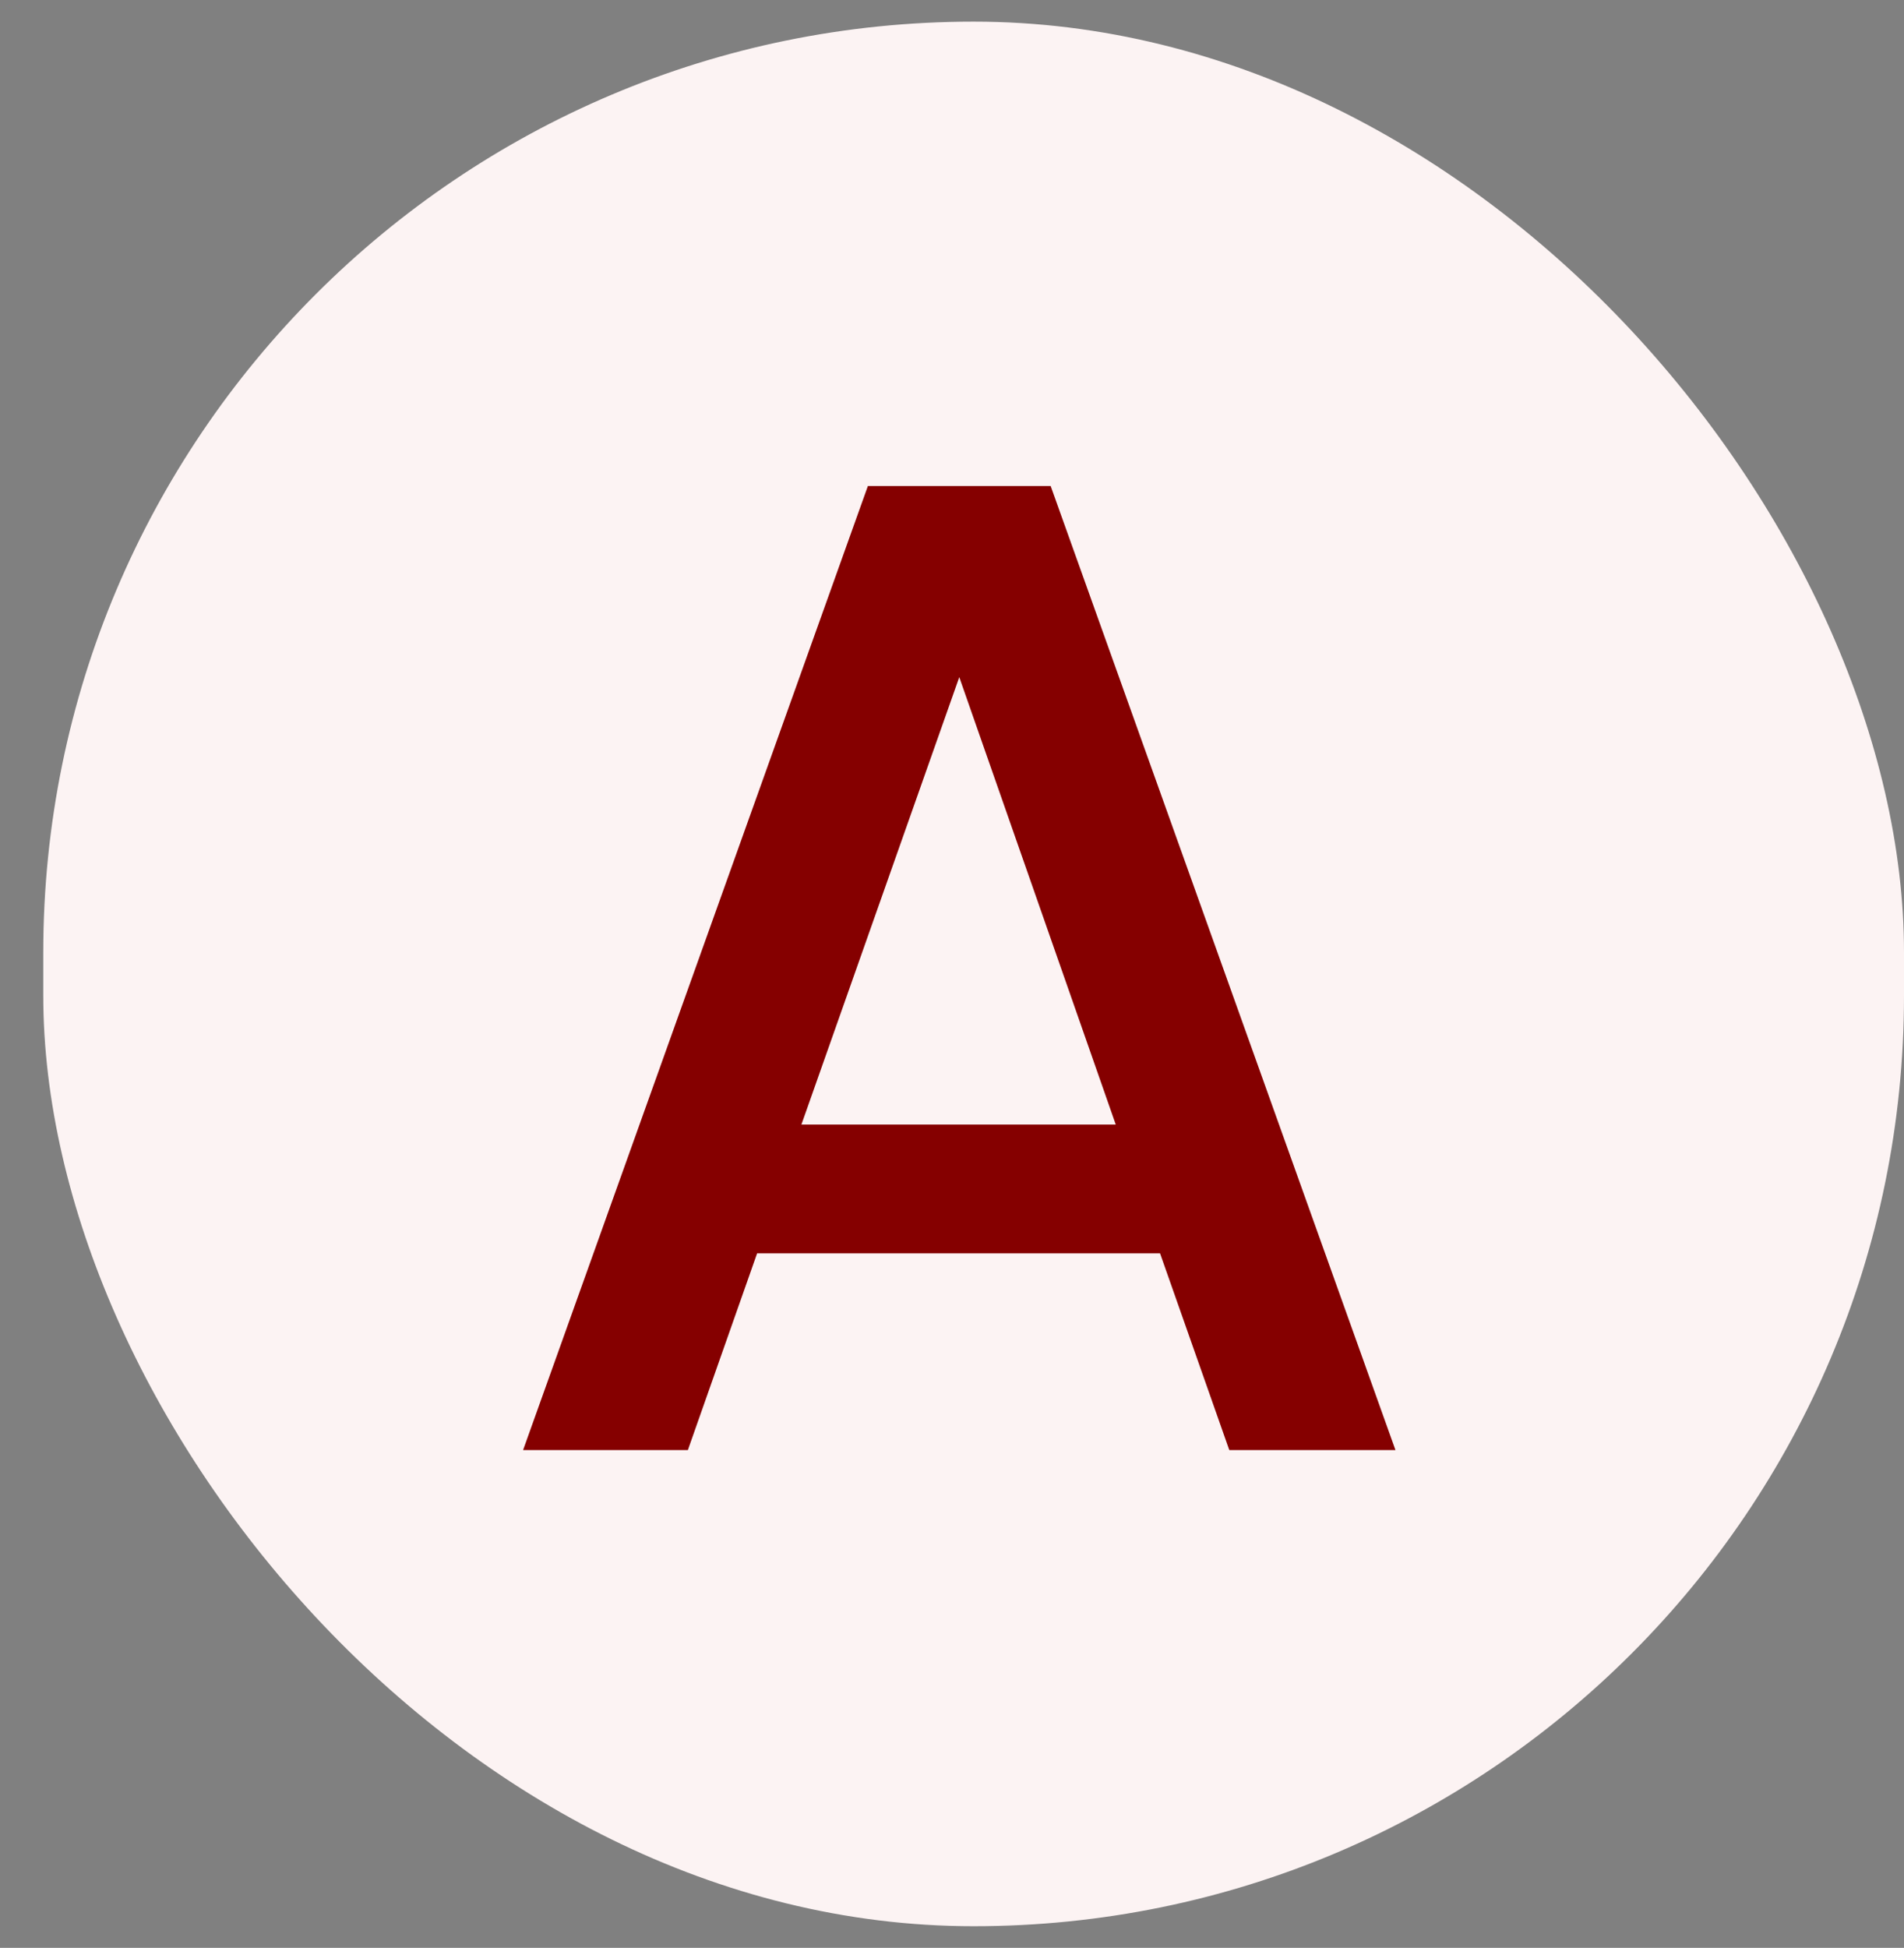 <svg width="44" height="45" viewBox="0 0 44 45" fill="none" xmlns="http://www.w3.org/2000/svg">
<rect x="0" y="0" width="44" height="45" fill="#808080" stroke="none"/>
<rect x="1" y="0.5" width="43" height="44" rx="21.5" fill="#FCF3F3"/>
<path d="M26.808 28.956H17.496L15.896 33.5H12.088L20.056 11.228H24.28L32.248 33.5H28.408L26.808 28.956ZM25.784 25.98L22.168 15.644L18.52 25.98H25.784Z" fill="#850000"/>
</svg>
